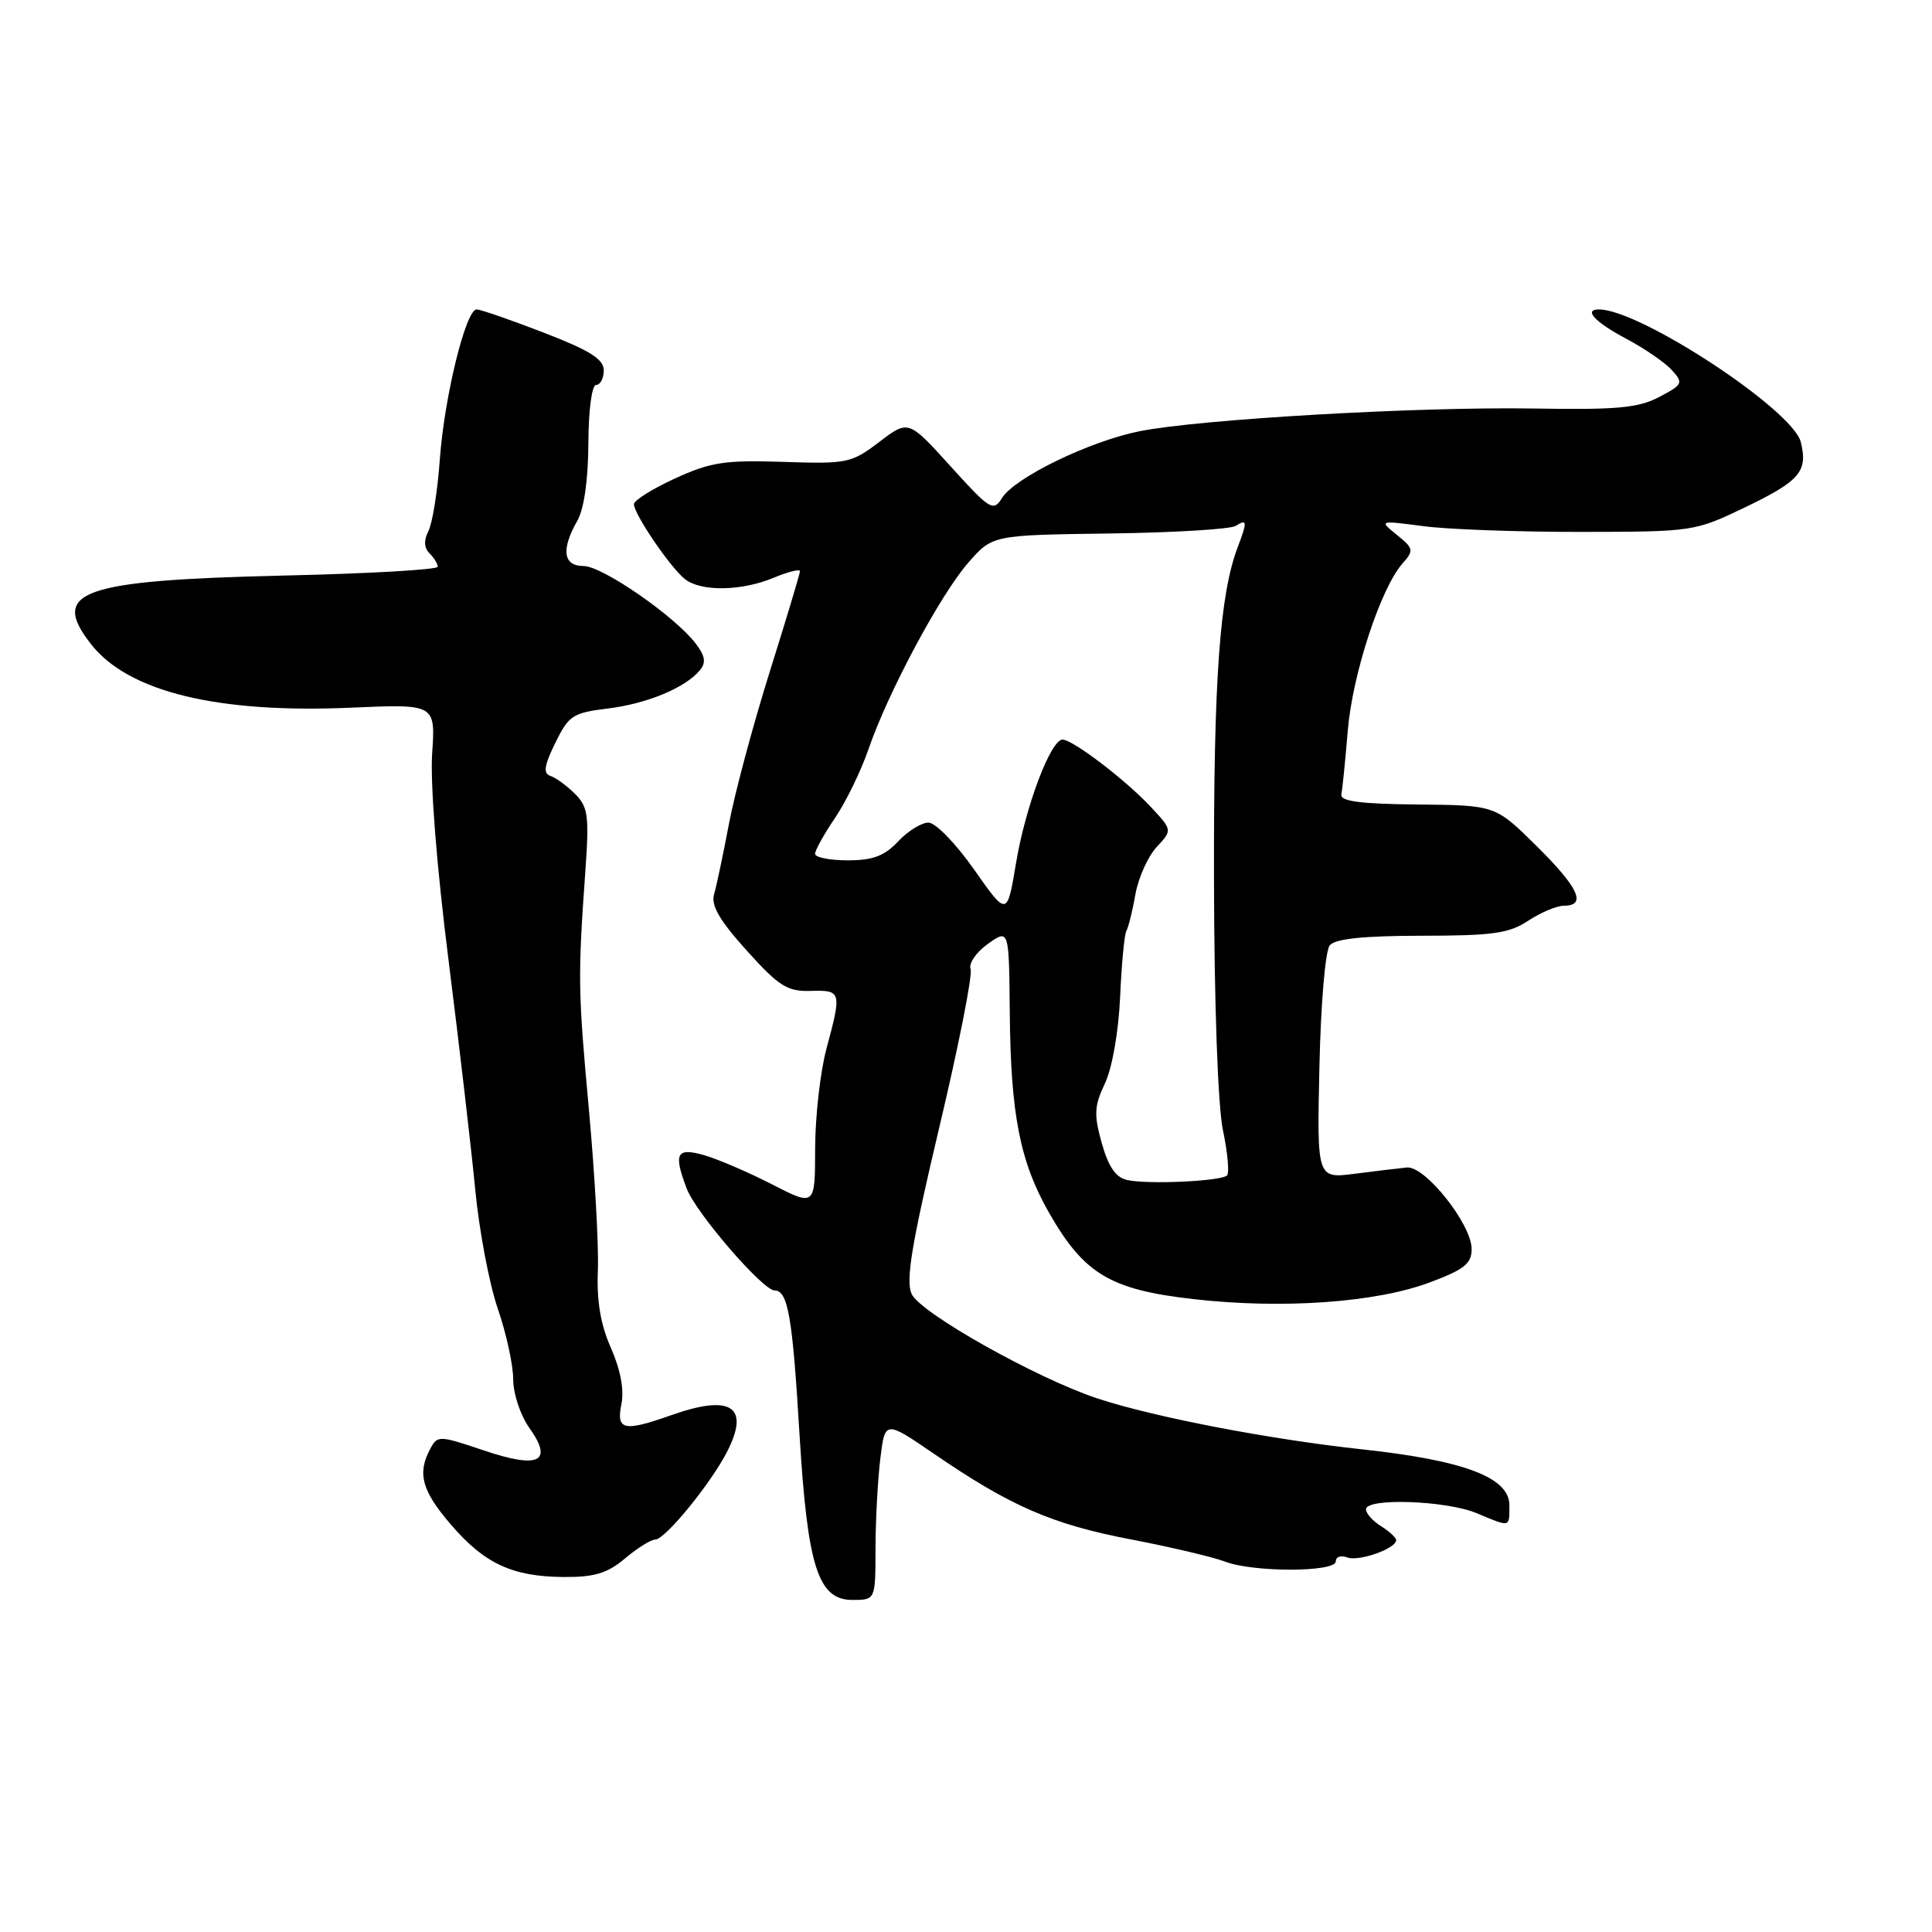 <?xml version="1.0" encoding="UTF-8" standalone="no"?>
<!DOCTYPE svg PUBLIC "-//W3C//DTD SVG 1.1//EN" "http://www.w3.org/Graphics/SVG/1.1/DTD/svg11.dtd" >
<svg xmlns="http://www.w3.org/2000/svg" xmlns:xlink="http://www.w3.org/1999/xlink" version="1.1" viewBox="0 0 256 256">
 <g >
 <path fill="currentColor"
d=" M 116.01 205.25 C 116.01 201.54 116.30 196.18 116.64 193.34 C 117.26 188.19 117.26 188.19 123.78 192.65 C 133.91 199.59 139.41 201.98 149.85 203.98 C 155.16 205.00 160.77 206.32 162.32 206.92 C 166.06 208.36 177.00 208.34 177.00 206.89 C 177.00 206.28 177.68 206.05 178.51 206.37 C 180.03 206.95 185.00 205.20 185.00 204.08 C 185.00 203.75 184.10 202.92 183.00 202.23 C 181.90 201.55 181.00 200.54 181.00 199.99 C 181.00 198.45 191.64 198.82 195.65 200.50 C 200.21 202.40 200.00 202.45 200.00 199.44 C 200.00 195.78 194.03 193.51 180.52 192.05 C 168.23 190.72 153.05 187.80 145.50 185.33 C 137.43 182.68 121.95 173.99 120.80 171.46 C 119.99 169.68 120.78 164.92 124.44 149.47 C 127.02 138.63 128.89 129.16 128.61 128.42 C 128.32 127.67 129.35 126.18 130.90 125.07 C 133.70 123.08 133.70 123.08 133.80 134.14 C 133.92 147.70 135.15 153.94 139.00 160.69 C 143.65 168.82 147.11 170.89 158.15 172.14 C 169.90 173.48 182.31 172.61 189.47 169.92 C 194.02 168.22 195.00 167.44 195.00 165.51 C 195.00 162.22 188.83 154.45 186.41 154.70 C 185.36 154.80 182.25 155.18 179.50 155.53 C 174.50 156.17 174.50 156.17 174.83 141.34 C 175.01 133.02 175.61 125.97 176.20 125.26 C 176.92 124.39 180.66 124.00 188.37 123.99 C 197.80 123.99 199.96 123.68 202.50 122.00 C 204.15 120.91 206.29 120.01 207.25 120.01 C 210.28 120.00 209.18 117.61 203.57 112.07 C 198.14 106.70 198.14 106.70 187.82 106.60 C 180.27 106.53 177.56 106.17 177.74 105.28 C 177.87 104.61 178.26 100.78 178.59 96.78 C 179.22 89.30 182.95 77.93 185.85 74.65 C 187.37 72.93 187.32 72.68 185.10 70.88 C 182.72 68.95 182.72 68.95 188.61 69.72 C 191.85 70.15 201.25 70.49 209.50 70.48 C 224.37 70.46 224.56 70.43 231.30 67.19 C 238.51 63.72 239.58 62.45 238.61 58.56 C 237.53 54.29 217.30 41.00 211.87 41.00 C 209.78 41.00 211.33 42.68 215.44 44.86 C 217.89 46.16 220.63 48.04 221.53 49.04 C 223.08 50.75 222.98 50.96 219.84 52.61 C 217.07 54.06 214.23 54.32 203.24 54.13 C 187.92 53.88 159.02 55.54 151.00 57.14 C 144.39 58.46 134.47 63.27 132.77 65.99 C 131.62 67.83 131.19 67.57 125.96 61.79 C 120.37 55.62 120.37 55.62 116.51 58.56 C 112.81 61.37 112.26 61.49 103.76 61.20 C 96.04 60.95 94.17 61.23 89.44 63.40 C 86.45 64.77 84.00 66.30 84.00 66.81 C 84.00 68.12 88.87 75.27 90.78 76.75 C 92.92 78.42 98.27 78.33 102.53 76.55 C 104.44 75.75 106.00 75.37 106.00 75.69 C 106.00 76.01 104.19 82.02 101.98 89.05 C 99.78 96.08 97.35 105.13 96.59 109.16 C 95.83 113.20 94.94 117.40 94.62 118.50 C 94.18 119.96 95.35 121.97 98.94 125.95 C 103.22 130.70 104.31 131.39 107.43 131.30 C 111.50 131.18 111.55 131.38 109.50 139.00 C 108.69 142.03 108.02 147.95 108.01 152.18 C 108.00 159.86 108.00 159.86 102.25 156.91 C 99.09 155.29 95.04 153.56 93.25 153.05 C 89.63 152.03 89.22 152.83 91.00 157.51 C 92.23 160.73 101.06 170.97 102.63 170.99 C 104.41 171.01 105.01 174.43 105.94 190.07 C 107.00 207.63 108.40 212.00 112.95 212.00 C 116.00 212.00 116.00 212.00 116.01 205.25 Z  M 82.82 206.50 C 84.45 205.12 86.26 204.00 86.83 204.00 C 88.13 204.00 94.22 196.54 96.37 192.31 C 99.39 186.37 96.87 184.72 89.00 187.50 C 82.63 189.75 81.64 189.53 82.34 186.05 C 82.72 184.16 82.22 181.49 80.96 178.63 C 79.58 175.53 79.05 172.39 79.22 168.34 C 79.35 165.13 78.81 155.53 78.03 147.00 C 76.58 131.16 76.56 129.52 77.57 115.32 C 78.08 108.09 77.92 106.92 76.20 105.20 C 75.13 104.13 73.67 103.06 72.95 102.82 C 71.95 102.48 72.09 101.49 73.58 98.44 C 75.35 94.81 75.89 94.45 80.54 93.88 C 85.73 93.25 90.81 91.14 92.75 88.80 C 93.58 87.80 93.44 86.91 92.18 85.27 C 89.40 81.63 79.80 75.00 77.32 75.00 C 74.62 75.00 74.32 72.82 76.50 69.00 C 77.39 67.44 77.94 63.57 77.96 58.75 C 77.99 54.27 78.42 51.00 79.00 51.00 C 79.55 51.00 80.00 50.13 80.00 49.07 C 80.00 47.59 78.17 46.44 72.03 44.07 C 67.65 42.38 63.66 41.00 63.16 41.00 C 61.72 41.00 58.88 52.58 58.28 60.87 C 57.98 65.07 57.30 69.34 56.77 70.36 C 56.14 71.59 56.18 72.58 56.91 73.31 C 57.51 73.91 58.00 74.71 58.00 75.10 C 58.00 75.48 48.89 76.01 37.75 76.26 C 10.62 76.89 6.55 78.34 12.09 85.39 C 17.04 91.68 28.84 94.55 46.53 93.77 C 57.71 93.28 57.71 93.28 57.26 99.89 C 57.00 103.82 57.87 114.87 59.42 127.12 C 60.85 138.47 62.45 152.19 62.97 157.62 C 63.49 163.06 64.84 170.16 65.96 173.41 C 67.08 176.66 68.00 180.86 68.00 182.75 C 68.00 184.65 68.95 187.52 70.12 189.17 C 73.36 193.72 71.45 194.67 64.08 192.18 C 58.17 190.19 57.97 190.18 57.00 192.00 C 55.27 195.23 55.89 197.51 59.69 201.95 C 64.16 207.18 67.87 208.91 74.67 208.96 C 78.77 208.99 80.47 208.48 82.82 206.50 Z  M 149.36 156.36 C 147.85 156.03 146.87 154.61 145.99 151.47 C 144.93 147.68 144.99 146.54 146.41 143.56 C 147.37 141.53 148.21 136.74 148.42 132.13 C 148.61 127.76 148.99 123.80 149.25 123.34 C 149.52 122.88 150.06 120.70 150.45 118.50 C 150.84 116.30 152.11 113.48 153.26 112.24 C 155.36 109.99 155.36 109.99 152.43 106.86 C 149.07 103.28 142.13 98.00 140.79 98.00 C 139.23 98.00 135.89 106.84 134.64 114.30 C 133.45 121.45 133.45 121.45 129.08 115.23 C 126.67 111.79 123.96 109.00 123.03 109.00 C 122.10 109.00 120.29 110.12 119.00 111.50 C 117.20 113.42 115.65 114.00 112.33 114.00 C 109.95 114.00 108.00 113.61 108.00 113.14 C 108.00 112.67 109.19 110.53 110.64 108.39 C 112.09 106.25 114.09 102.15 115.08 99.27 C 117.67 91.73 124.60 78.79 128.31 74.55 C 131.50 70.90 131.50 70.90 147.00 70.69 C 155.53 70.58 163.06 70.12 163.75 69.68 C 165.26 68.72 165.29 69.10 164.02 72.46 C 161.61 78.77 160.81 90.03 160.86 116.39 C 160.89 133.00 161.37 146.47 162.04 149.72 C 162.67 152.71 162.91 155.42 162.59 155.75 C 161.82 156.52 152.11 156.97 149.36 156.36 Z "/>
</g>
</svg>